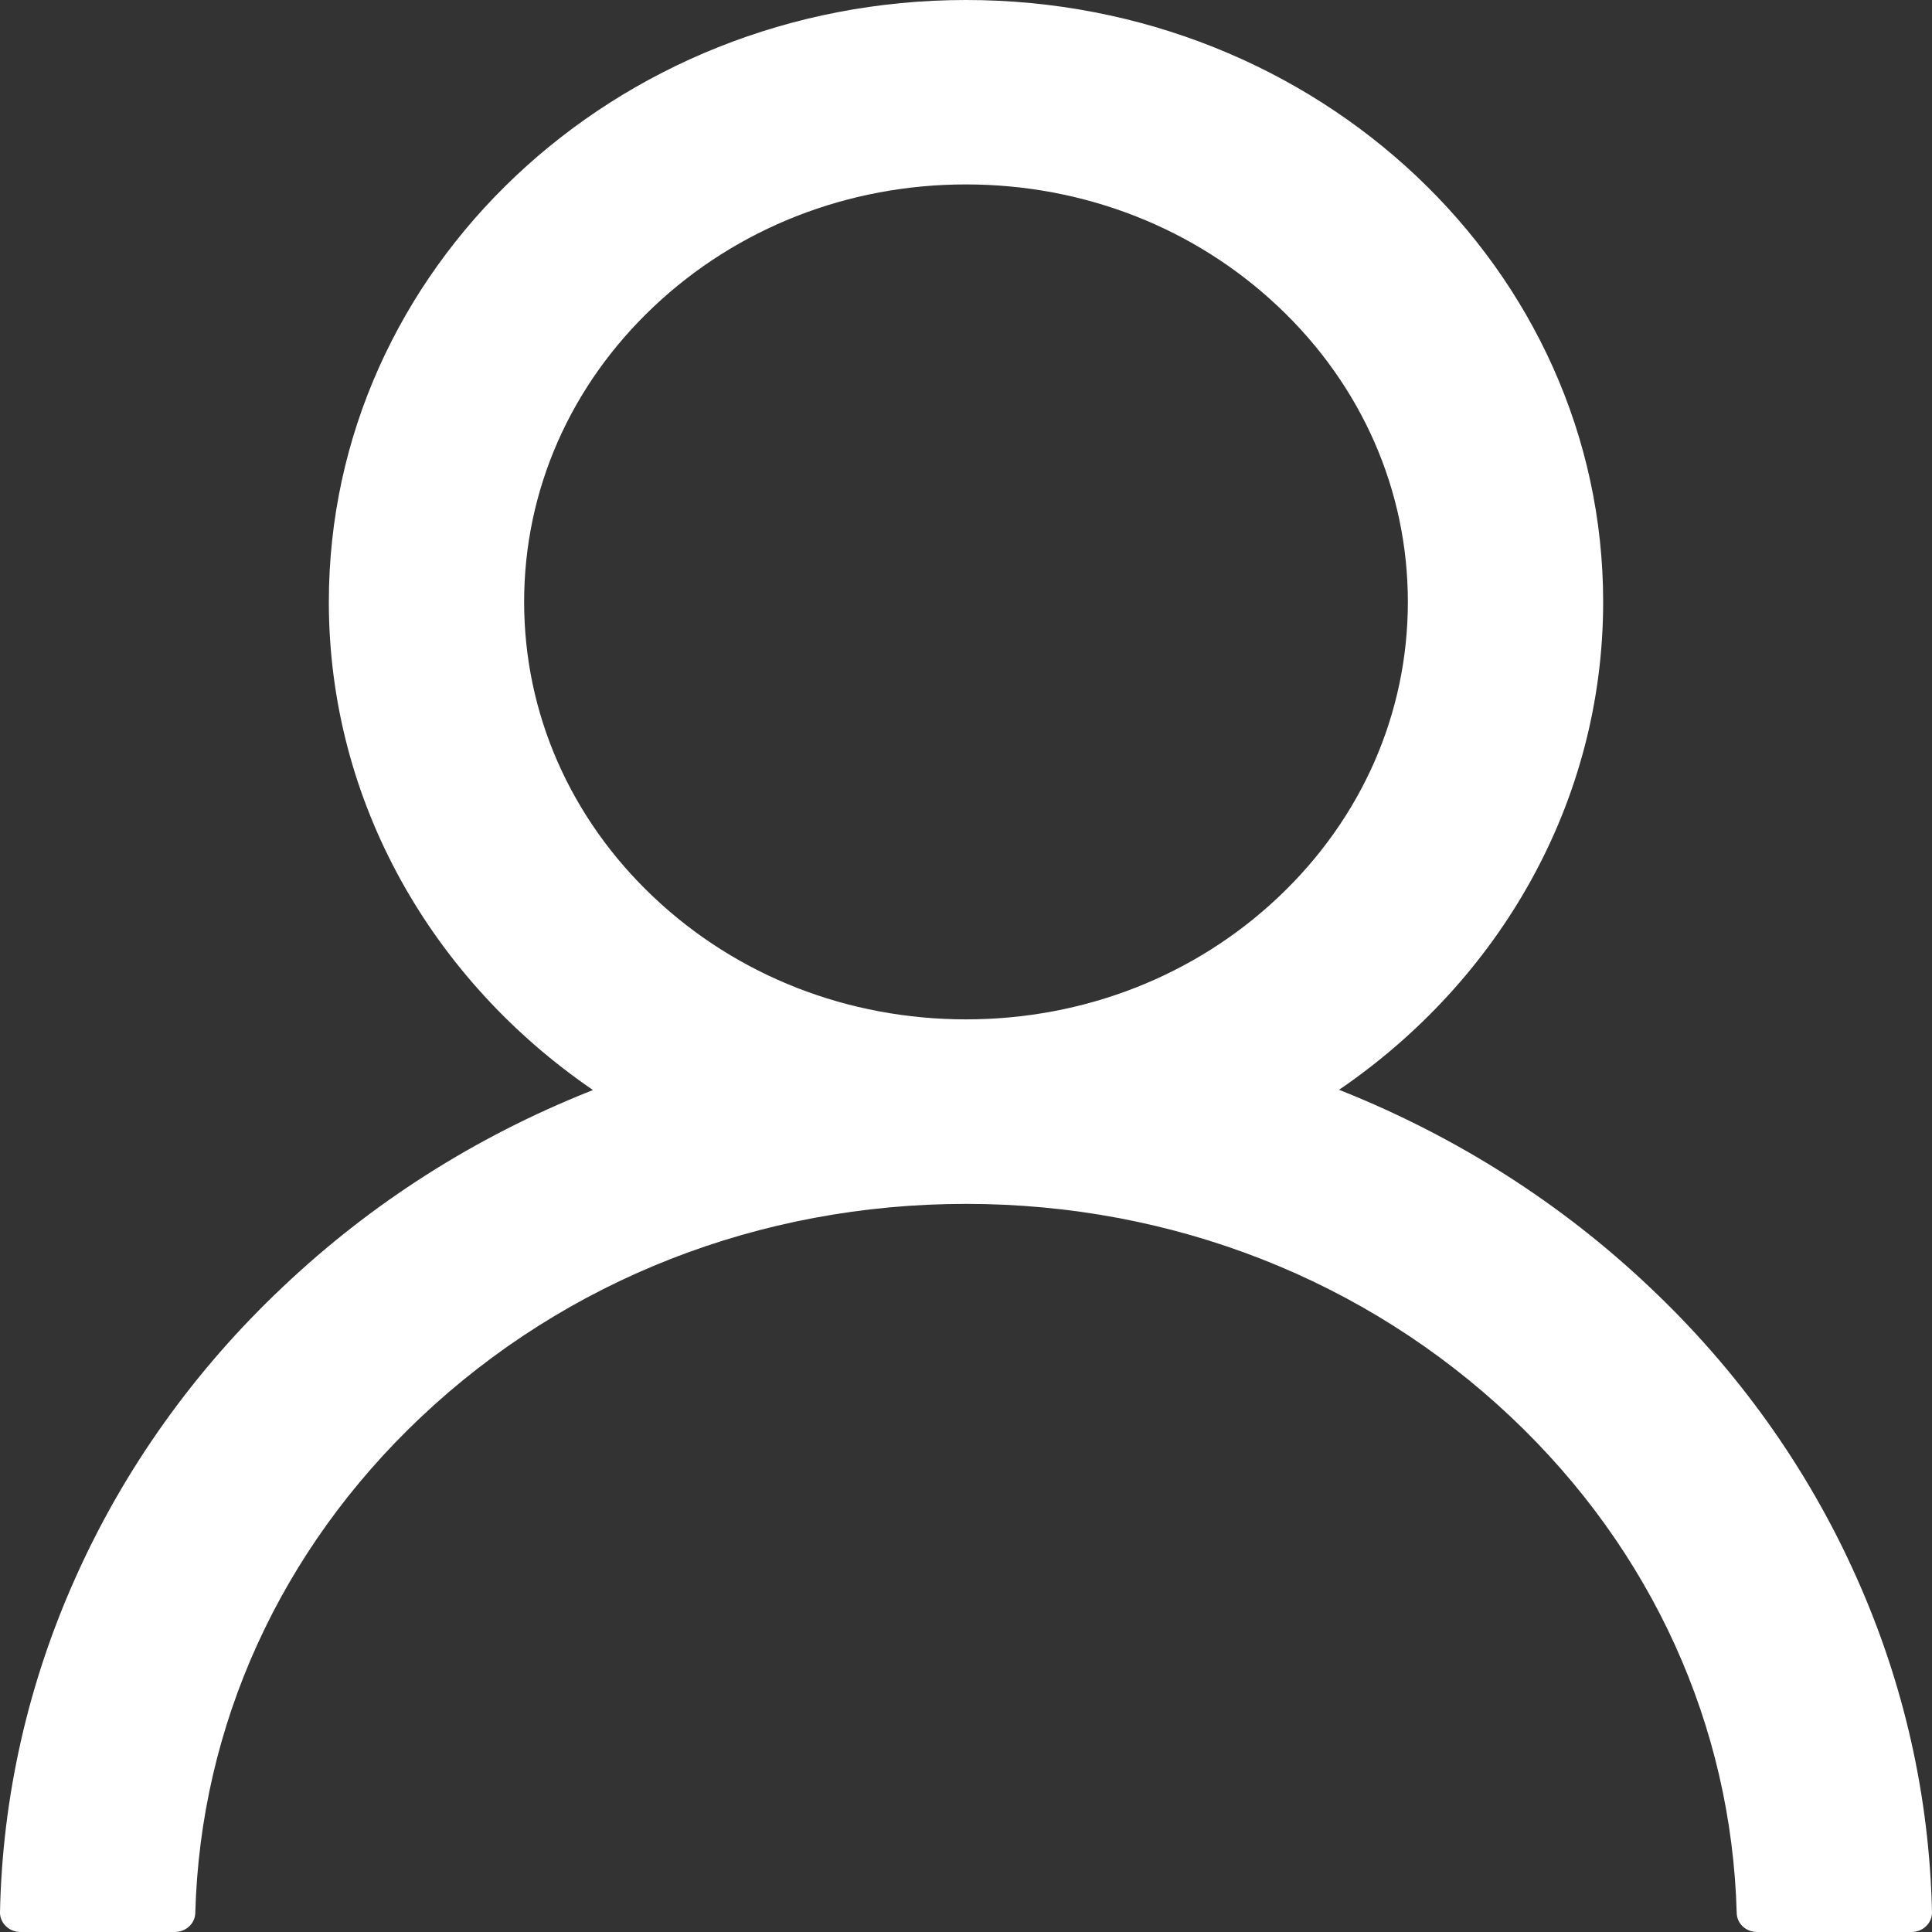 <svg width="24" height="24" viewBox="0 0 24 24" fill="none" xmlns="http://www.w3.org/2000/svg">
<rect x="0" y="0" width="24" height="24" fill="#333333" stroke="none"/>
<path d="M23.058 19.586C22.456 18.239 21.583 17.015 20.486 15.983C19.393 14.948 18.098 14.123 16.672 13.553C16.66 13.547 16.647 13.544 16.634 13.538C18.622 12.181 19.915 9.971 19.915 7.477C19.915 3.347 16.372 0 12 0C7.628 0 4.085 3.347 4.085 7.477C4.085 9.971 5.378 12.181 7.366 13.541C7.353 13.547 7.34 13.55 7.328 13.556C5.898 14.126 4.615 14.943 3.514 15.986C2.418 17.019 1.545 18.242 0.942 19.589C0.349 20.907 0.029 22.321 7.98059e-05 23.753C-0.001 23.785 0.005 23.817 0.018 23.847C0.03 23.877 0.049 23.904 0.073 23.927C0.096 23.95 0.125 23.969 0.156 23.981C0.188 23.994 0.221 24 0.255 24H2.17C2.311 24 2.422 23.895 2.426 23.765C2.489 21.437 3.479 19.257 5.228 17.605C7.037 15.896 9.44 14.955 12 14.955C14.56 14.955 16.963 15.896 18.772 17.605C20.521 19.257 21.511 21.437 21.574 23.765C21.578 23.898 21.689 24 21.83 24H23.745C23.779 24 23.812 23.994 23.844 23.981C23.875 23.969 23.904 23.95 23.927 23.927C23.951 23.904 23.97 23.877 23.982 23.847C23.995 23.817 24.001 23.785 24 23.753C23.968 22.312 23.652 20.91 23.058 19.586ZM12 12.663C10.535 12.663 9.156 12.124 8.119 11.144C7.082 10.164 6.511 8.861 6.511 7.477C6.511 6.093 7.082 4.791 8.119 3.811C9.156 2.831 10.535 2.291 12 2.291C13.465 2.291 14.844 2.831 15.881 3.811C16.918 4.791 17.489 6.093 17.489 7.477C17.489 8.861 16.918 10.164 15.881 11.144C14.844 12.124 13.465 12.663 12 12.663Z" fill="white"/>
</svg>
